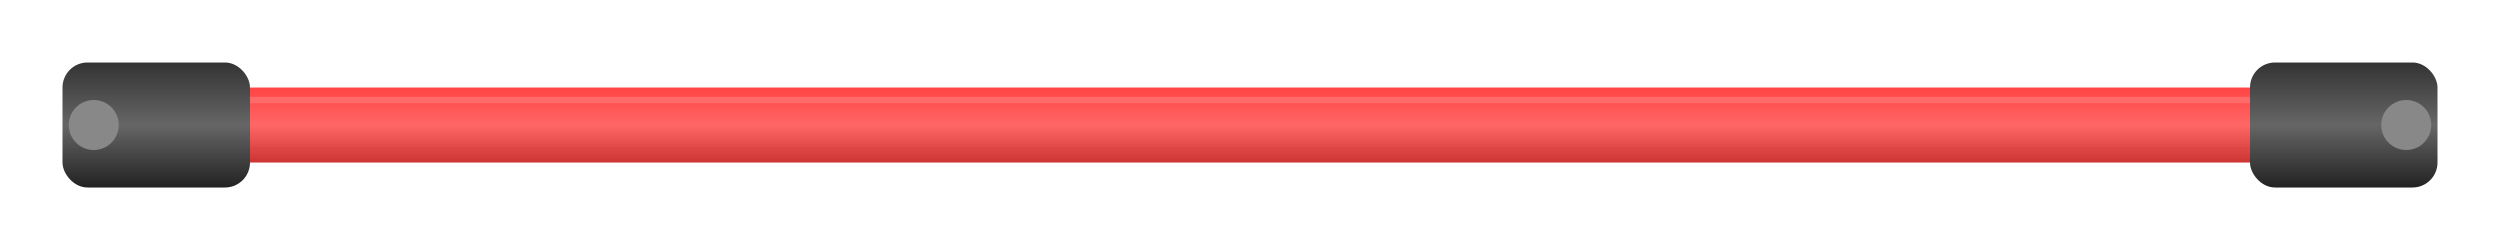 <svg width="200" height="20" viewBox="0 0 200 20" xmlns="http://www.w3.org/2000/svg">
  <defs>
    <linearGradient id="wireGradient" x1="0%" y1="0%" x2="0%" y2="100%">
      <stop offset="0%" style="stop-color:#ff4444;stop-opacity:1" />
      <stop offset="50%" style="stop-color:#ff6666;stop-opacity:1" />
      <stop offset="100%" style="stop-color:#cc3333;stop-opacity:1" />
    </linearGradient>
    <linearGradient id="connectorGradient" x1="0%" y1="0%" x2="0%" y2="100%">
      <stop offset="0%" style="stop-color:#333333;stop-opacity:1" />
      <stop offset="50%" style="stop-color:#666666;stop-opacity:1" />
      <stop offset="100%" style="stop-color:#222222;stop-opacity:1" />
    </linearGradient>
  </defs>
  
  <!-- Wire body -->
  <rect x="15" y="7" width="170" height="6" fill="url(#wireGradient)" rx="3" ry="3"/>
  
  <!-- Left connector -->
  <rect x="5" y="5" width="15" height="10" fill="url(#connectorGradient)" rx="2" ry="2"/>
  <circle cx="7.5" cy="10" r="2" fill="#888888"/>
  
  <!-- Right connector -->
  <rect x="180" y="5" width="15" height="10" fill="url(#connectorGradient)" rx="2" ry="2"/>
  <circle cx="192.5" cy="10" r="2" fill="#888888"/>
  
  <!-- Wire texture lines -->
  <line x1="20" y1="8" x2="180" y2="8" stroke="#ff7777" stroke-width="0.5" opacity="0.7"/>
  <line x1="20" y1="12" x2="180" y2="12" stroke="#dd4444" stroke-width="0.5" opacity="0.7"/>
</svg>